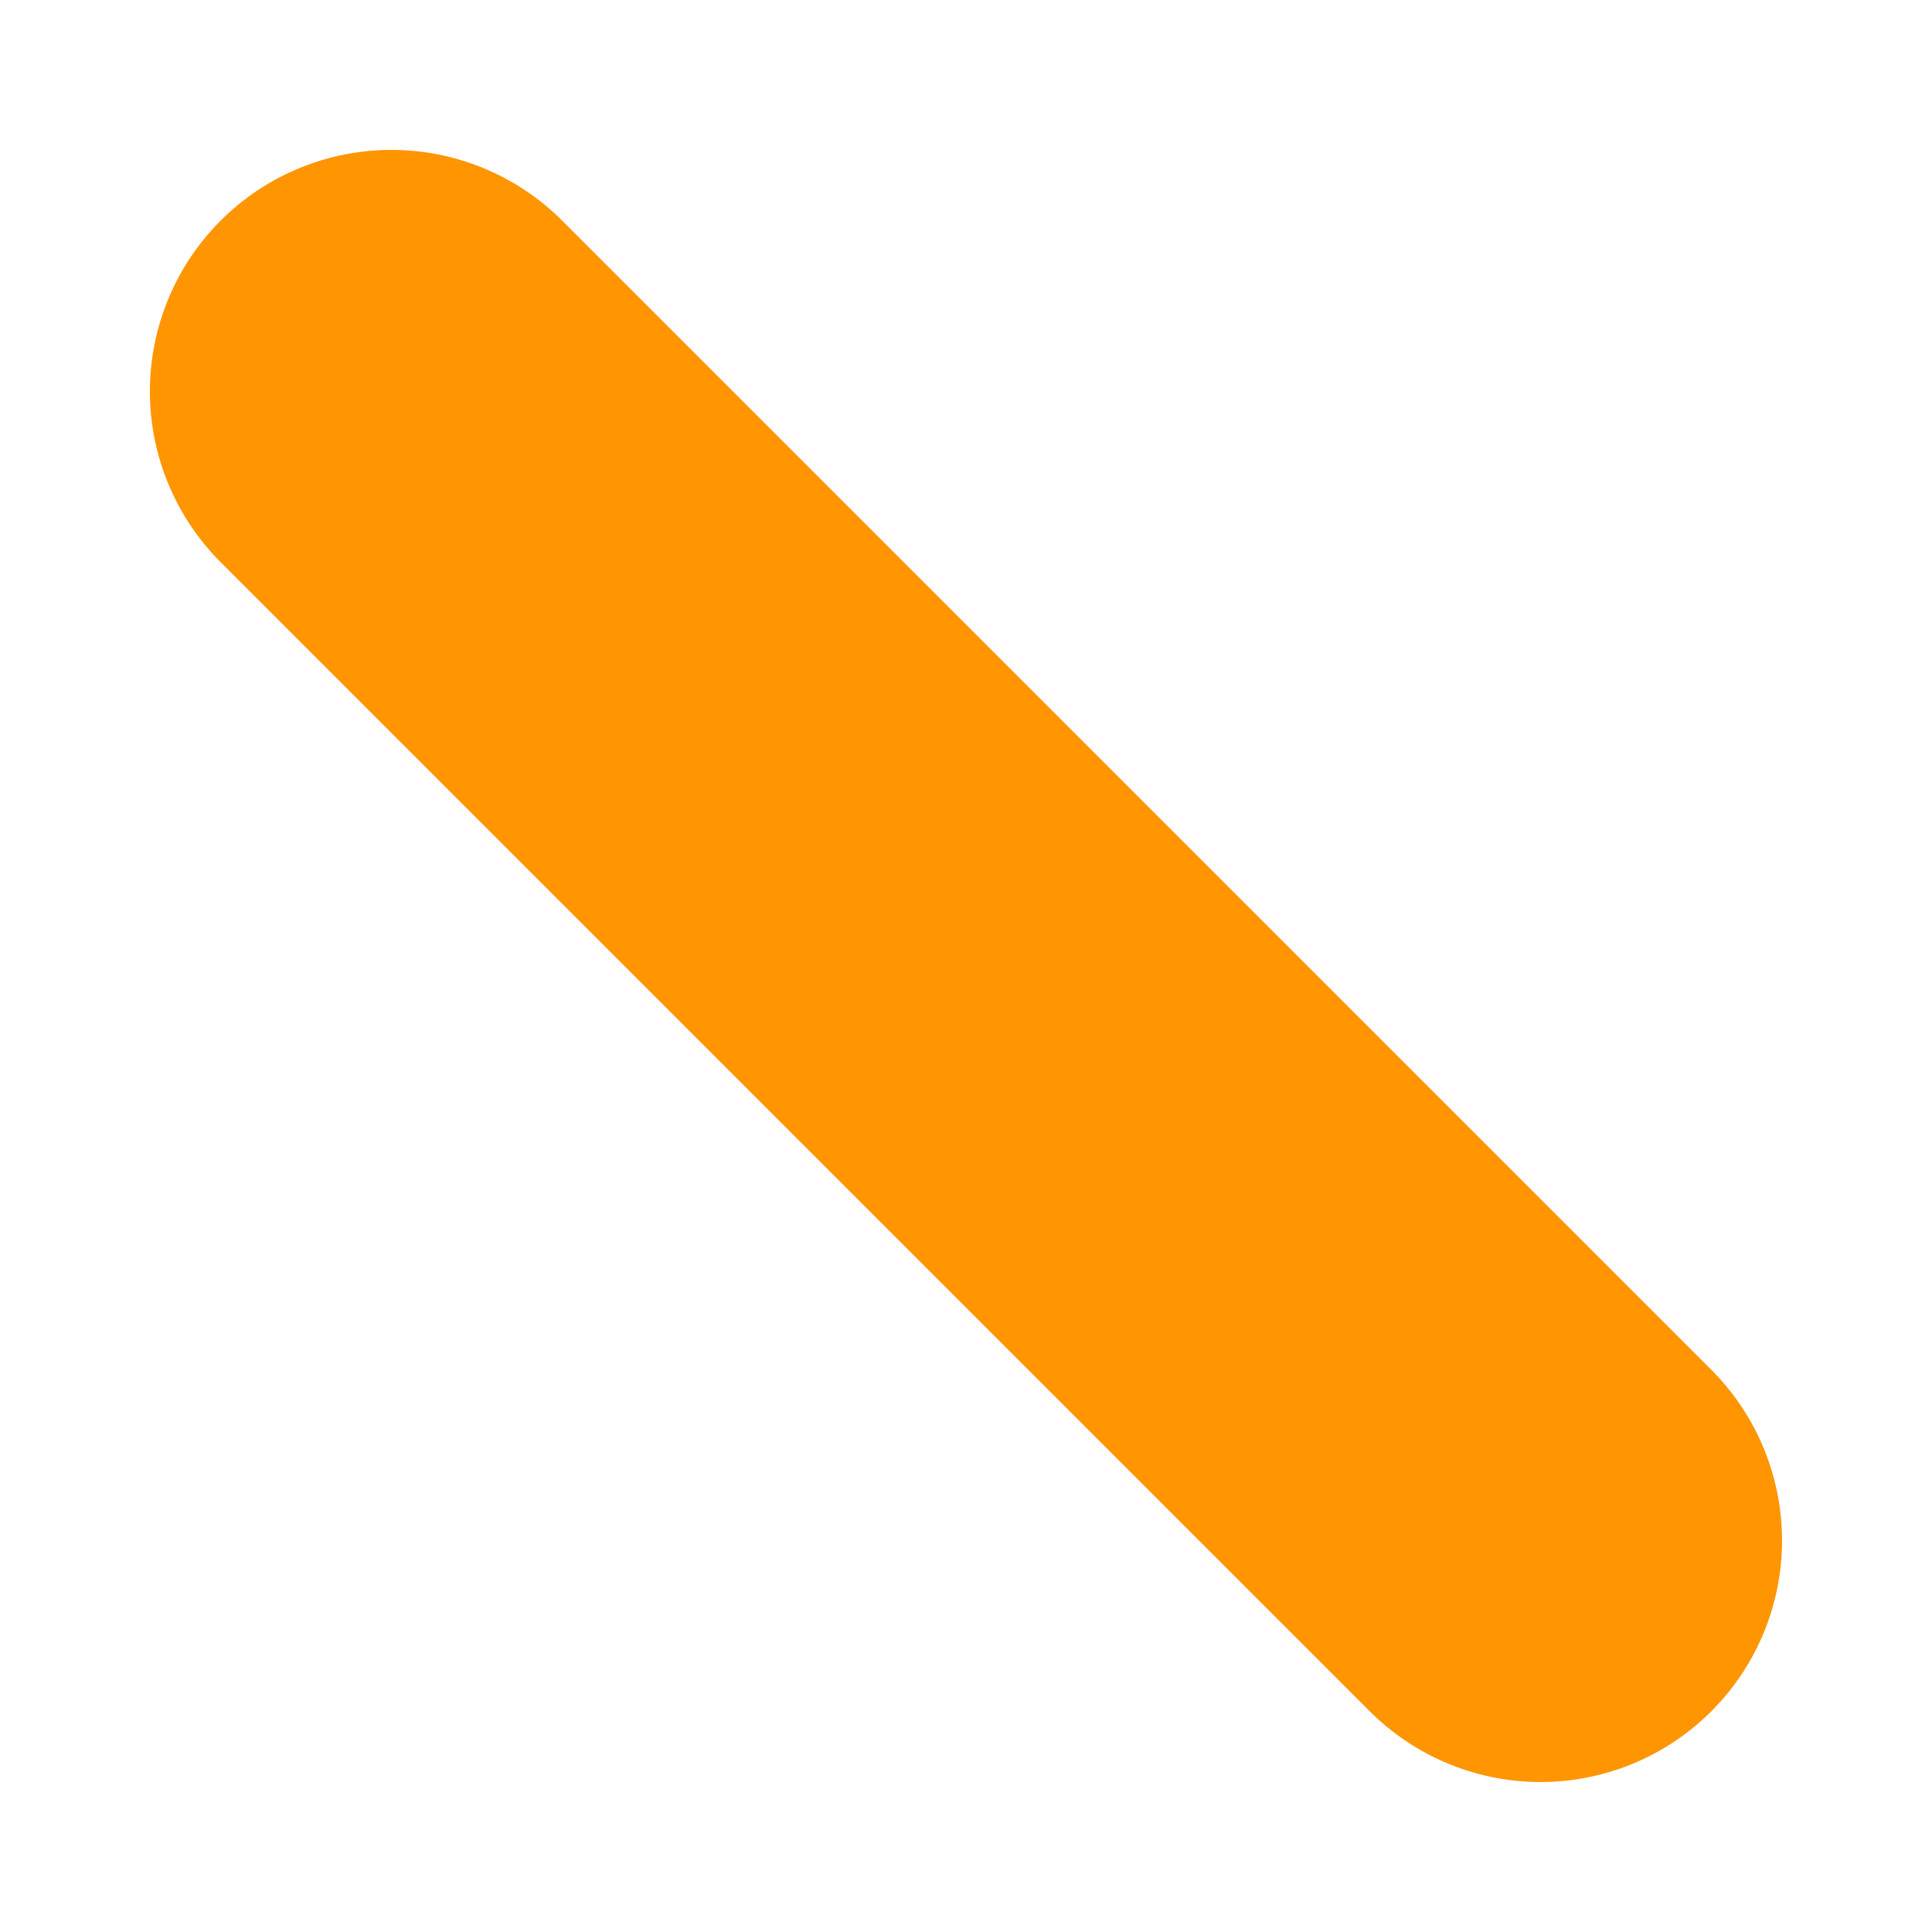 <svg enable-background="new 0 0 24 24" height="24" viewBox="0 0 24 24" width="24" xmlns="http://www.w3.org/2000/svg"> <path d="m19.137 19.137-14.275-14.275" fill="none" stroke="#ff9500" stroke-linecap="round" stroke-width="6"/></svg>